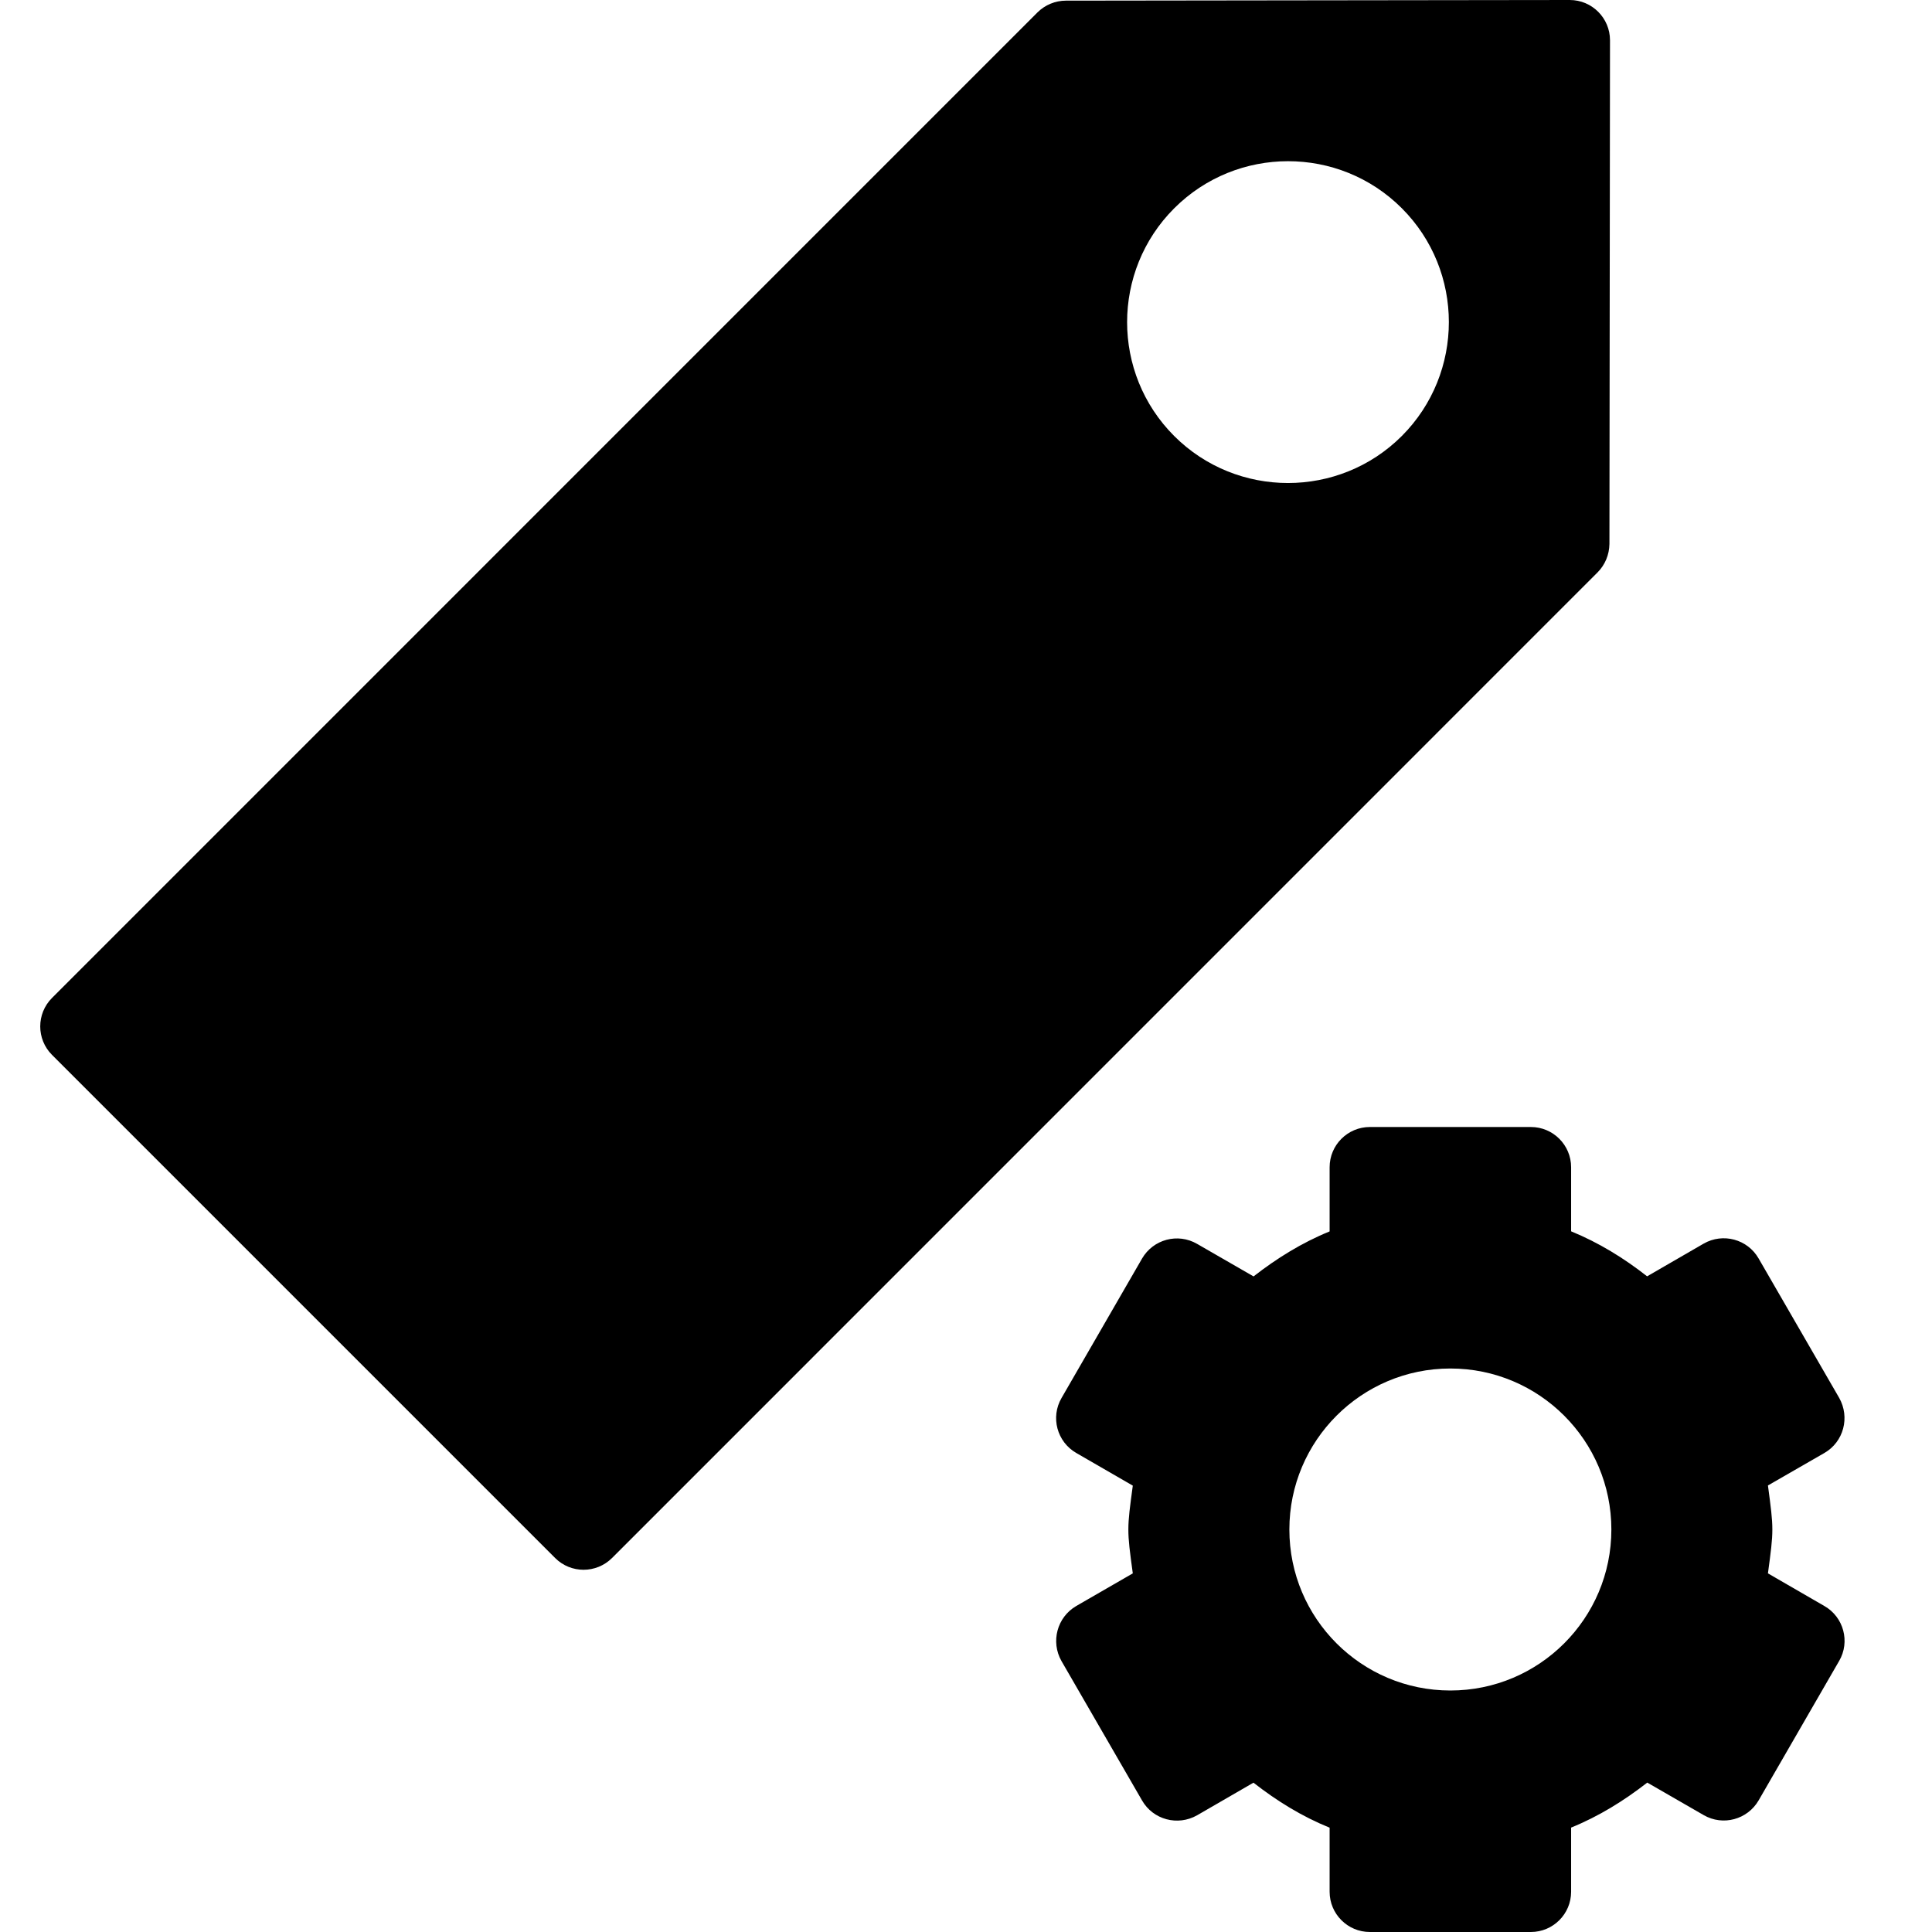 <?xml version="1.0" encoding="utf-8"?>
<!-- Generator: Adobe Illustrator 19.2.1, SVG Export Plug-In . SVG Version: 6.00 Build 0)  -->
<svg version="1.1" xmlns="http://www.w3.org/2000/svg" xmlns:xlink="http://www.w3.org/1999/xlink" x="0px" y="0px" width="24px"
	 height="24px" viewBox="0 0 24 24" enable-background="new 0 0 24 24" xml:space="preserve">
<g id="Filled_Icons_1_">
	<g id="Filled_Icons">
		<g>
			<path d="M22.664,19.951l-0.702-0.406c0.073-0.541,0.073-0.547,0-1.092l0.702-0.404c0.239-0.138,0.319-0.443,0.183-0.684
				l-1.001-1.732c-0.137-0.239-0.443-0.322-0.683-0.184l-0.702,0.406c-0.288-0.226-0.601-0.419-0.944-0.559V14.5
				c0-0.276-0.224-0.5-0.5-0.5h-2c-0.276,0-0.5,0.224-0.5,0.5v0.797c-0.344,0.14-0.656,0.334-0.945,0.559l-0.701-0.404
				c-0.24-0.139-0.545-0.057-0.684,0.182l-1,1.732c-0.139,0.239-0.057,0.546,0.184,0.684l0.701,0.405
				c-0.073,0.54-0.074,0.548,0,1.09l-0.702,0.405c-0.239,0.139-0.32,0.444-0.184,0.684l1.001,1.732
				c0.137,0.239,0.443,0.321,0.684,0.184l0.7-0.405c0.289,0.226,0.602,0.42,0.946,0.559V23.5c0,0.276,0.224,0.5,0.5,0.5h2
				c0.276,0,0.5-0.224,0.5-0.5v-0.797c0.345-0.14,0.657-0.334,0.946-0.559l0.701,0.404c0.239,0.138,0.544,0.056,0.683-0.184l1-1.732
				C22.985,20.395,22.903,20.088,22.664,19.951z M18.017,21c-1.104,0-2-0.895-2-2c0-1.104,0.896-2,2-2s2,0.896,2,2
				C20.017,20.105,19.121,21,18.017,21z"/>
			<path d="M20,0.5C20,0.224,19.776,0,19.5,0c-0.001,0-0.001,0-0.002,0l0,0l-6.257,0.008c-0.132,0-0.259,0.053-0.353,0.146
				L0.646,12.397c-0.195,0.195-0.195,0.512,0,0.707l6.25,6.25c0.195,0.195,0.511,0.195,0.707,0L19.845,7.111
				c0.094-0.094,0.146-0.221,0.148-0.354L20,0.5L20,0.5L20,0.5z M17.414,5.416c-0.779,0.779-2.049,0.779-2.828,0
				c-0.78-0.78-0.779-2.049,0-2.828c0.779-0.78,2.049-0.781,2.828-0.001C18.193,3.366,18.193,4.636,17.414,5.416z"/>
		</g>
	</g>
	<g id="New_icons">
	</g>
</g>
<g id="Invisible_Shape">
	<rect fill="none" width="24" height="24"/>
</g>
</svg>
